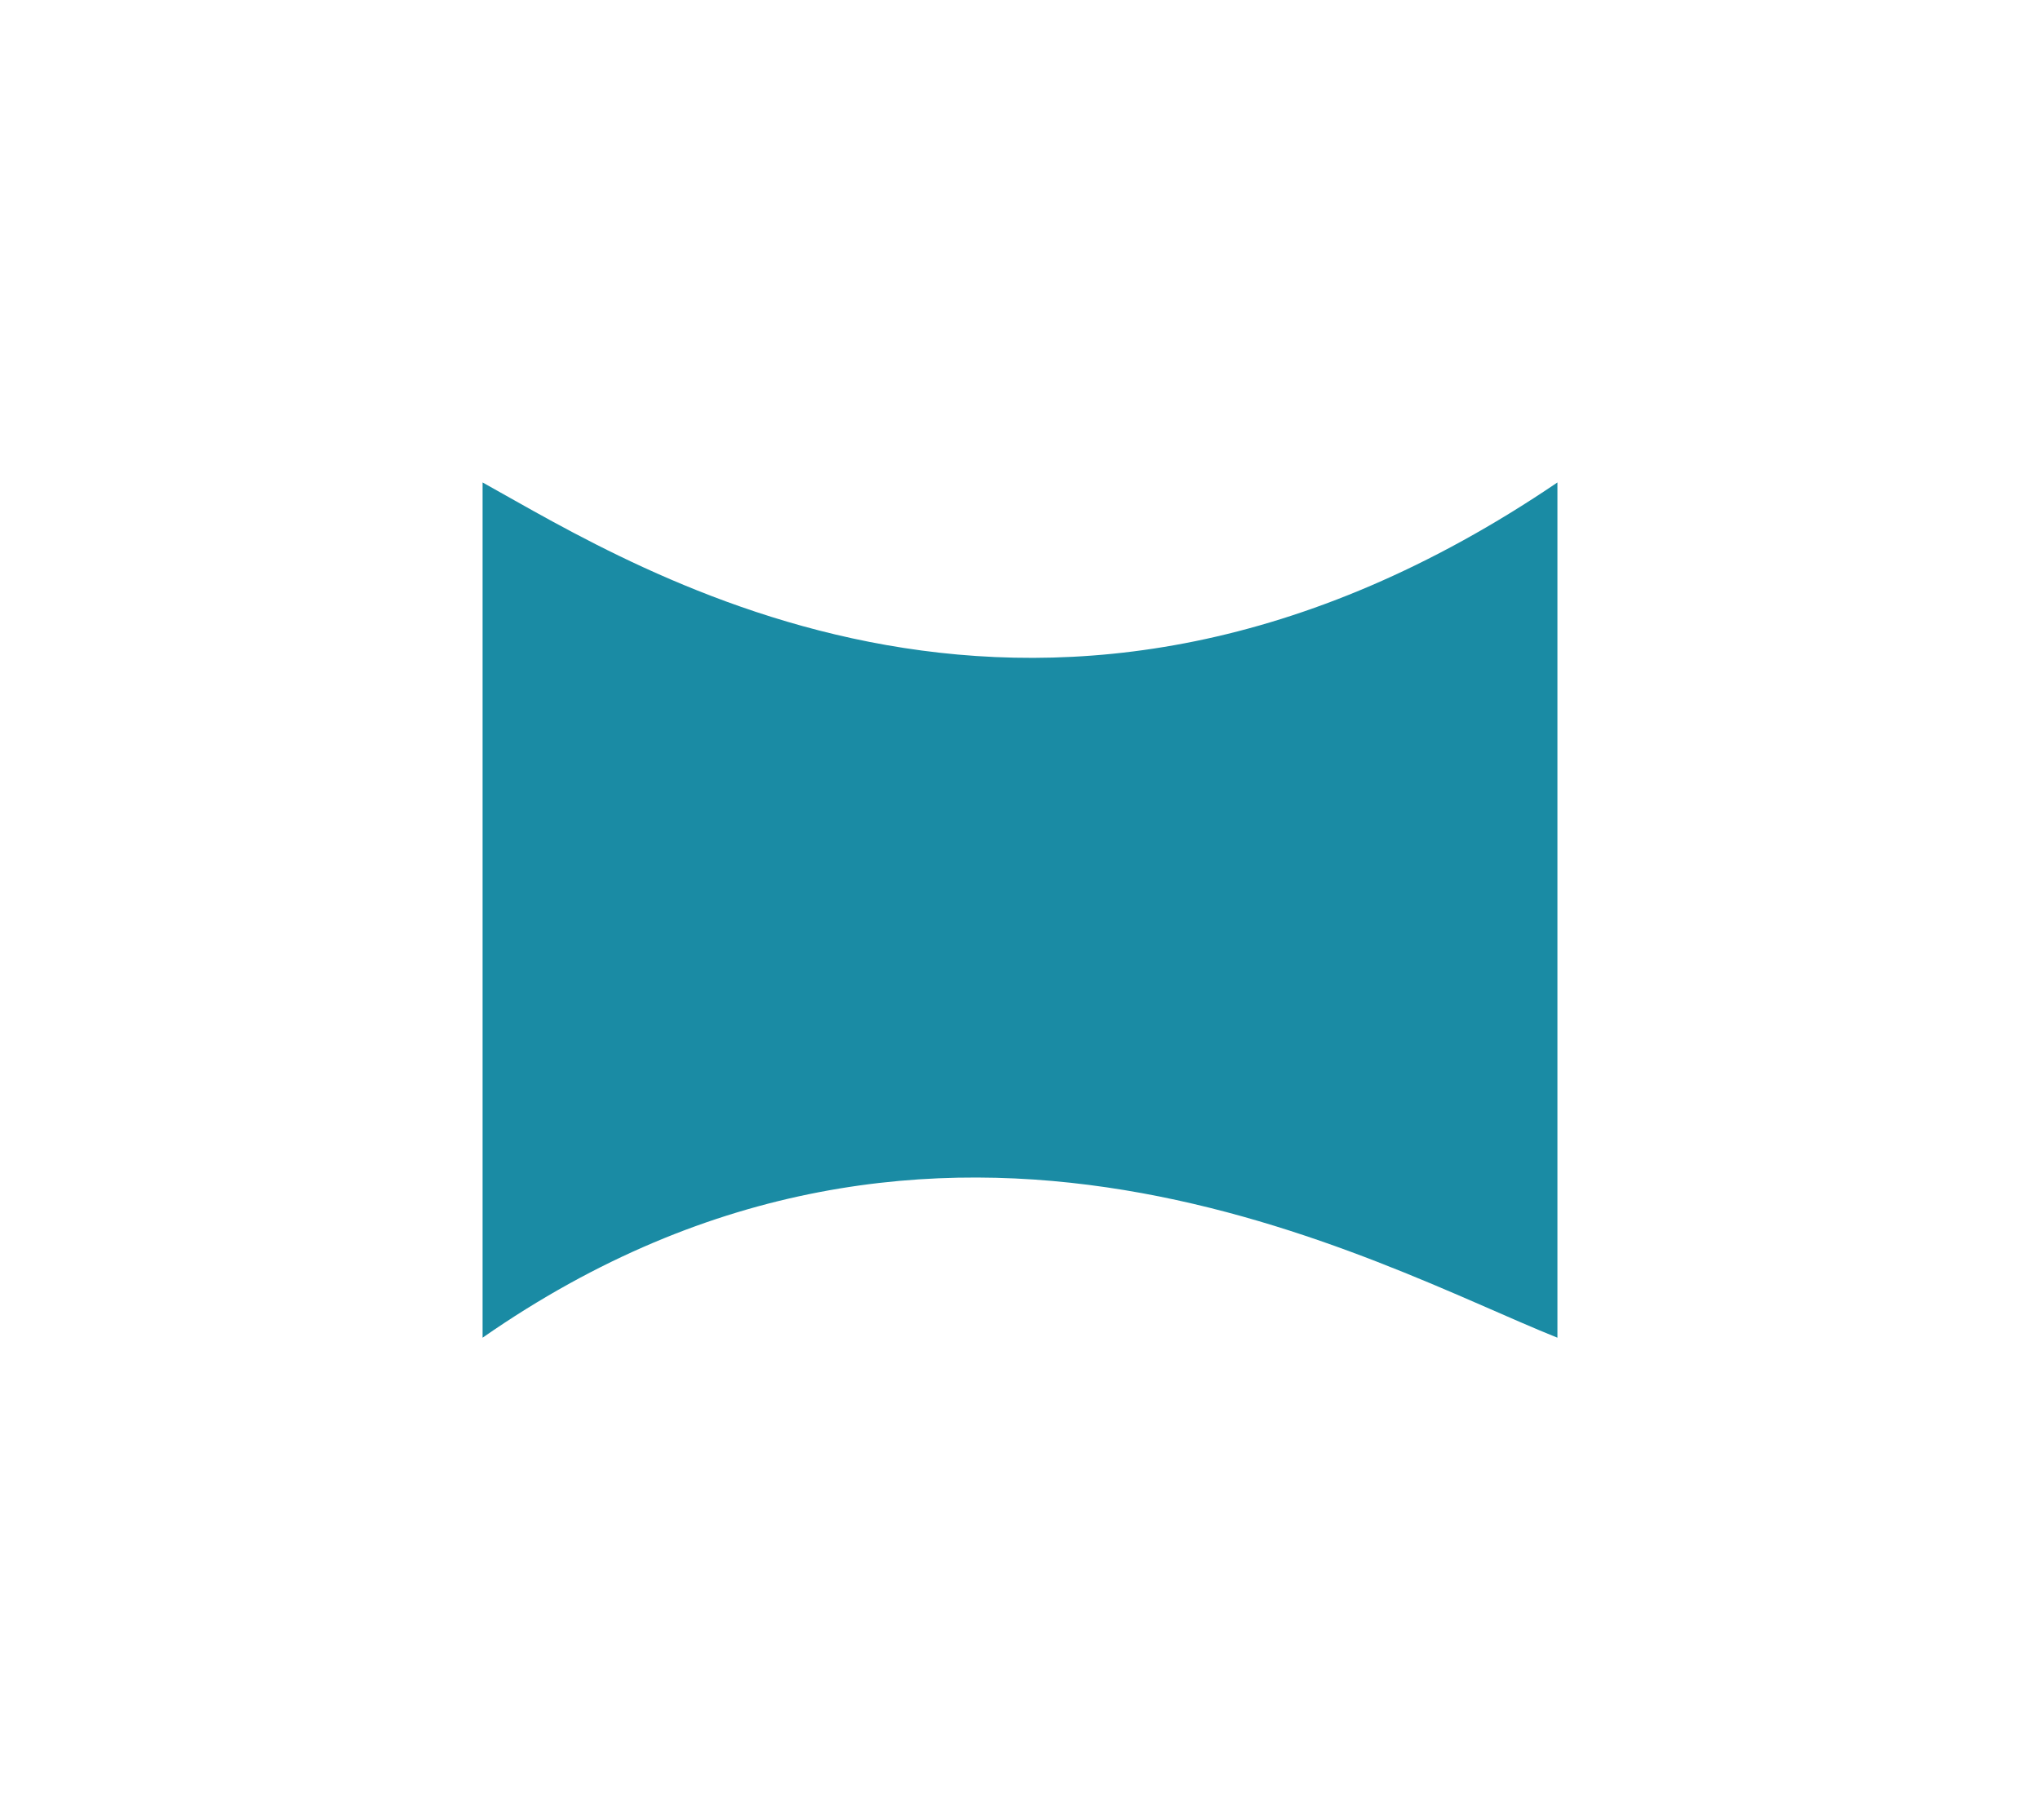 <svg width="93" height="83" viewBox="0 0 93 83" fill="none" xmlns="http://www.w3.org/2000/svg">
<g filter="url(#filter0_d_269_263)">
<path d="M71 18C47.667 33.844 29.088 21.93 22 18V57C43 42.375 62.679 53.674 71 57V18Z" fill="#1A8BA4"/>
</g>
<defs>
<filter id="filter0_d_269_263" x="0" y="0" width="93" height="83" filterUnits="userSpaceOnUse" color-interpolation-filters="sRGB">
<feFlood flood-opacity="0" result="BackgroundImageFix"/>
<feColorMatrix in="SourceAlpha" type="matrix" values="0 0 0 0 0 0 0 0 0 0 0 0 0 0 0 0 0 0 127 0" result="hardAlpha"/>
<feMorphology radius="5" operator="erode" in="SourceAlpha" result="effect1_dropShadow_269_263"/>
<feOffset dy="4"/>
<feGaussianBlur stdDeviation="13.5"/>
<feComposite in2="hardAlpha" operator="out"/>
<feColorMatrix type="matrix" values="0 0 0 0 0 0 0 0 0 0 0 0 0 0 0 0 0 0 0.25 0"/>
<feBlend mode="normal" in2="BackgroundImageFix" result="effect1_dropShadow_269_263"/>
<feBlend mode="normal" in="SourceGraphic" in2="effect1_dropShadow_269_263" result="shape"/>
</filter>
</defs>
</svg>
